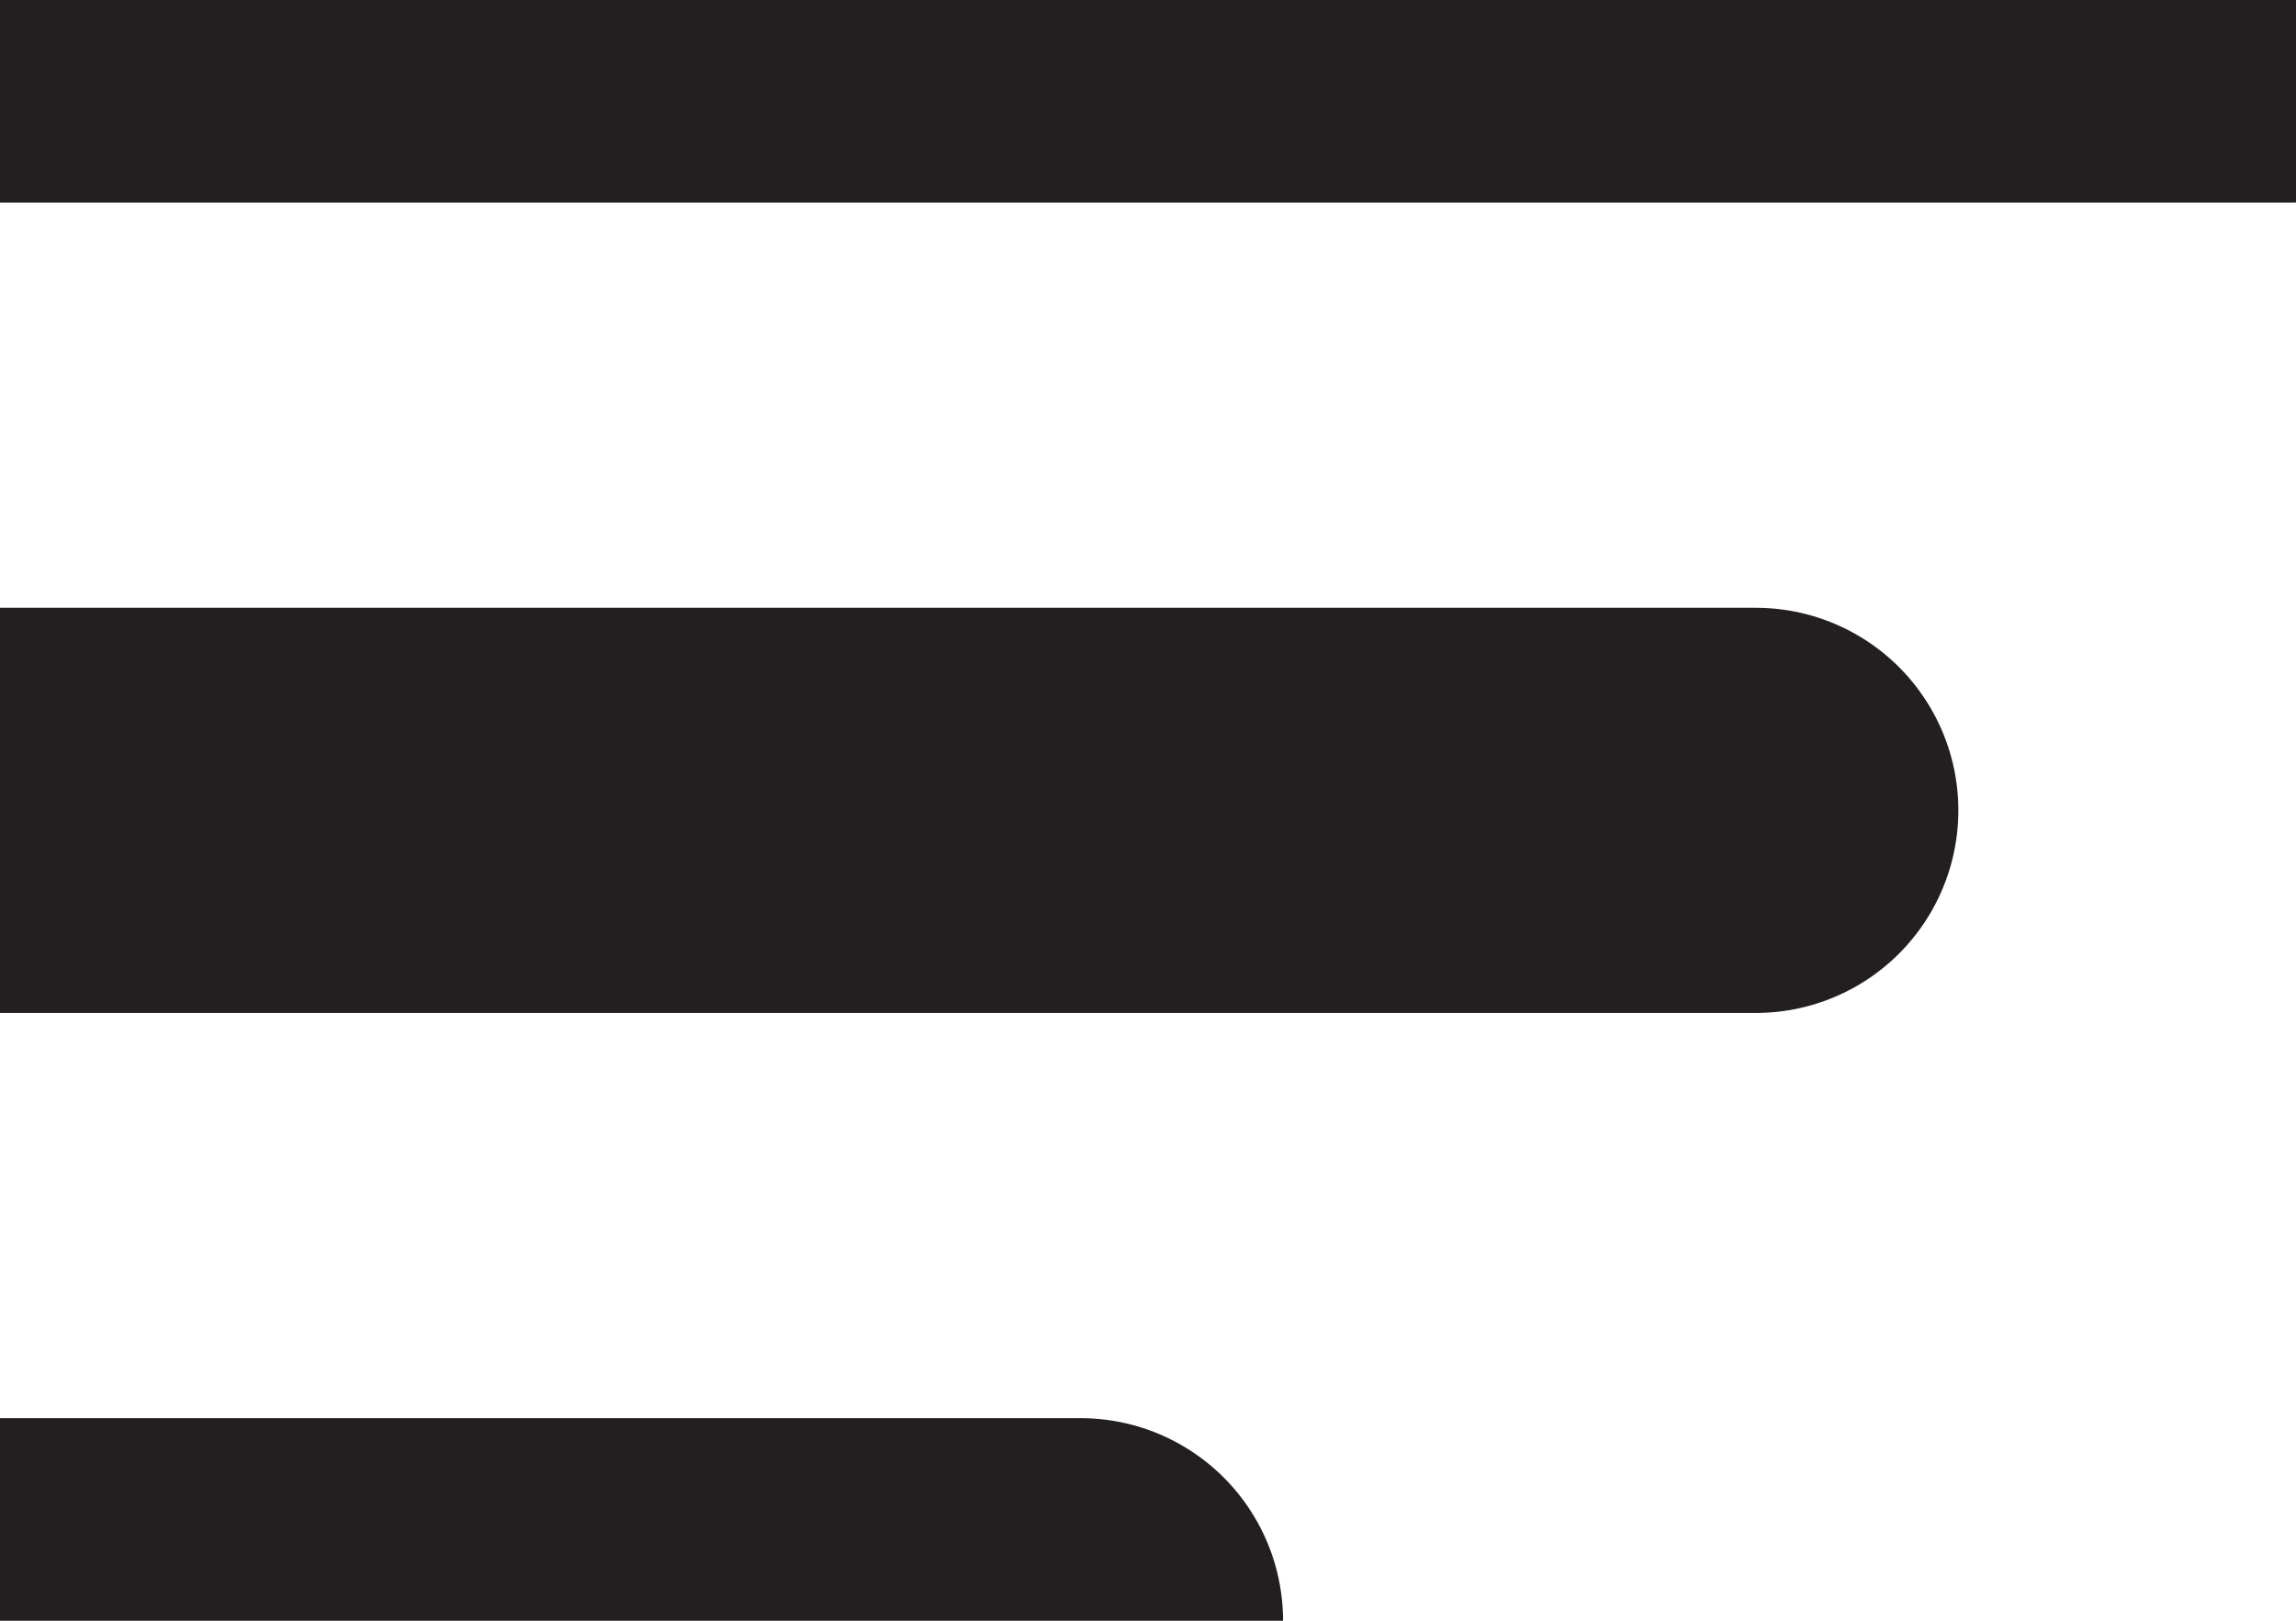 <svg xmlns="http://www.w3.org/2000/svg" width="17" height="12" viewBox="145 59.5 17 12"><g data-name="menu aside"><path d="M162 59.5h-17" stroke-linejoin="round" stroke-linecap="round" stroke-width="3" stroke="#231f20" fill="transparent" data-name="Linha 8"/><path d="M158 65.5h-13" stroke-linejoin="round" stroke-linecap="round" stroke-width="3" stroke="#231f20" fill="transparent" data-name="Linha 9"/><path d="M153 71.5h-8" stroke-linejoin="round" stroke-linecap="round" stroke-width="3" stroke="#231f20" fill="transparent" data-name="Linha 10"/></g></svg>